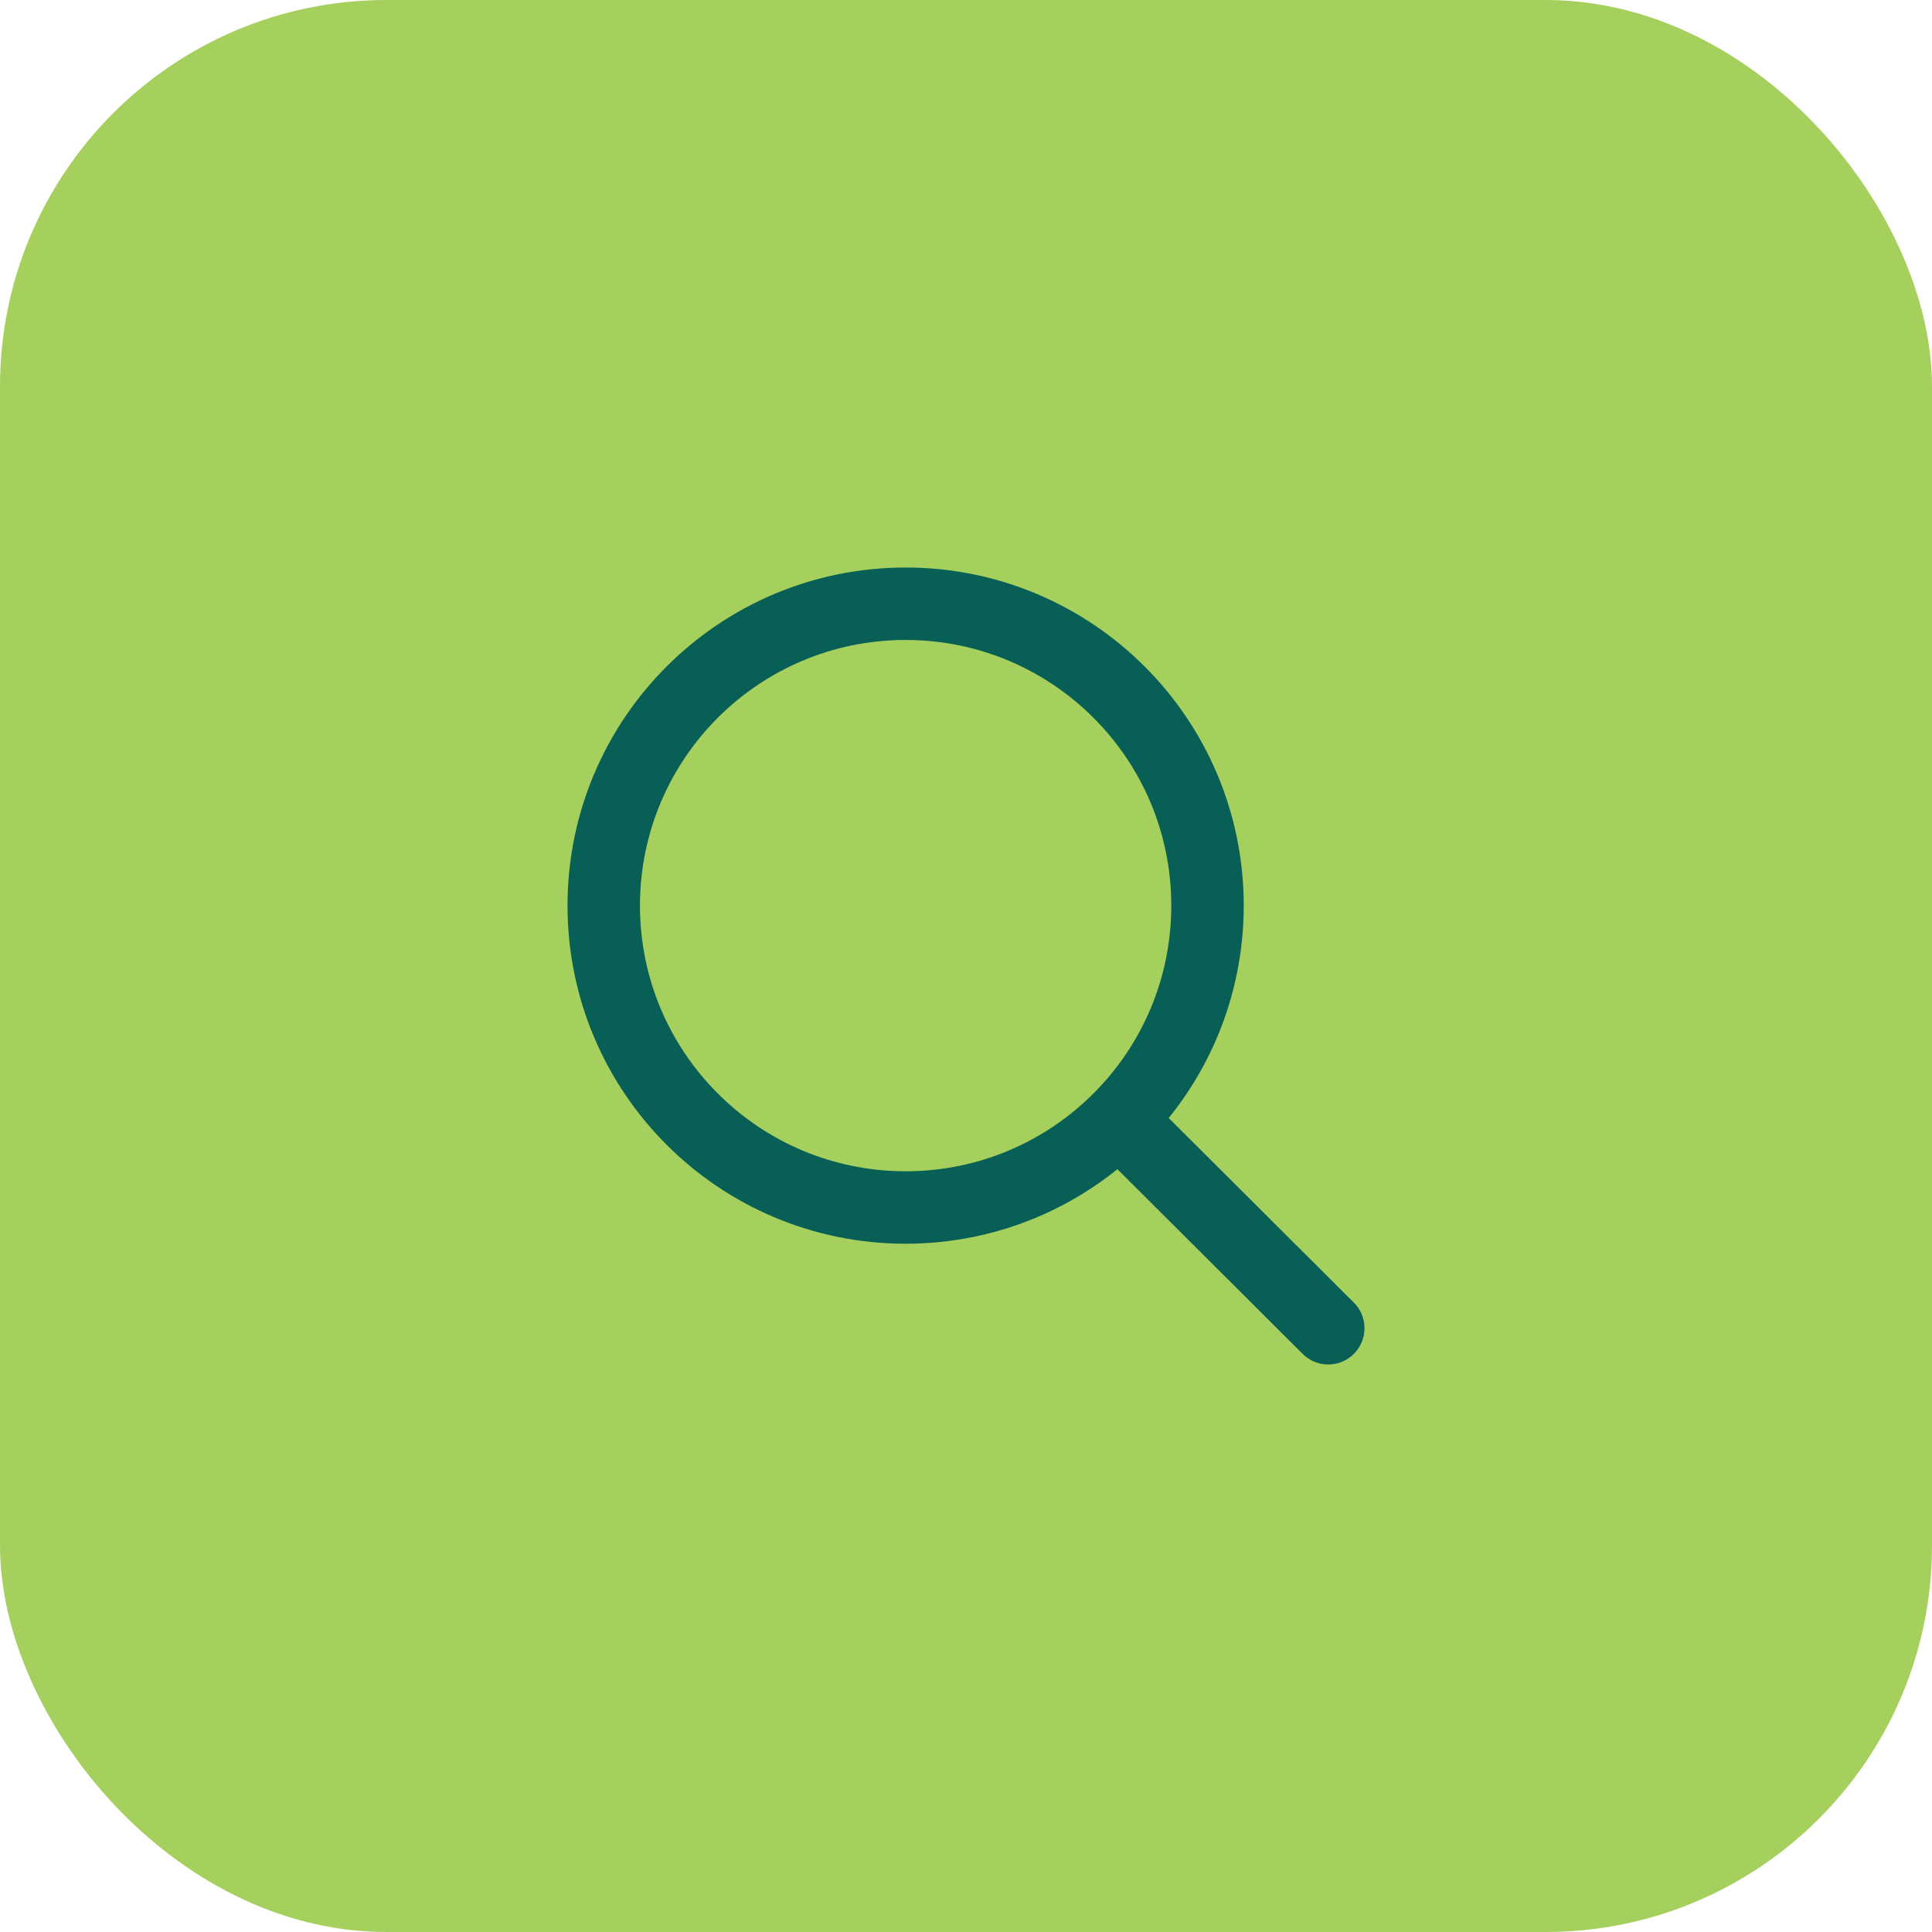 <svg xmlns="http://www.w3.org/2000/svg" width="80" height="80" fill="none" viewBox="0 0 80 80">
  <rect width="80" height="80" fill="#A6D05D" rx="16"/>
  <path stroke="#075F55" stroke-linecap="round" stroke-linejoin="round" stroke-width="3" d="M46.326 46.352 55 55m-5-17.5C50 44.404 44.404 50 37.5 50S25 44.404 25 37.5 30.596 25 37.5 25 50 30.596 50 37.5Z"/>
</svg>
